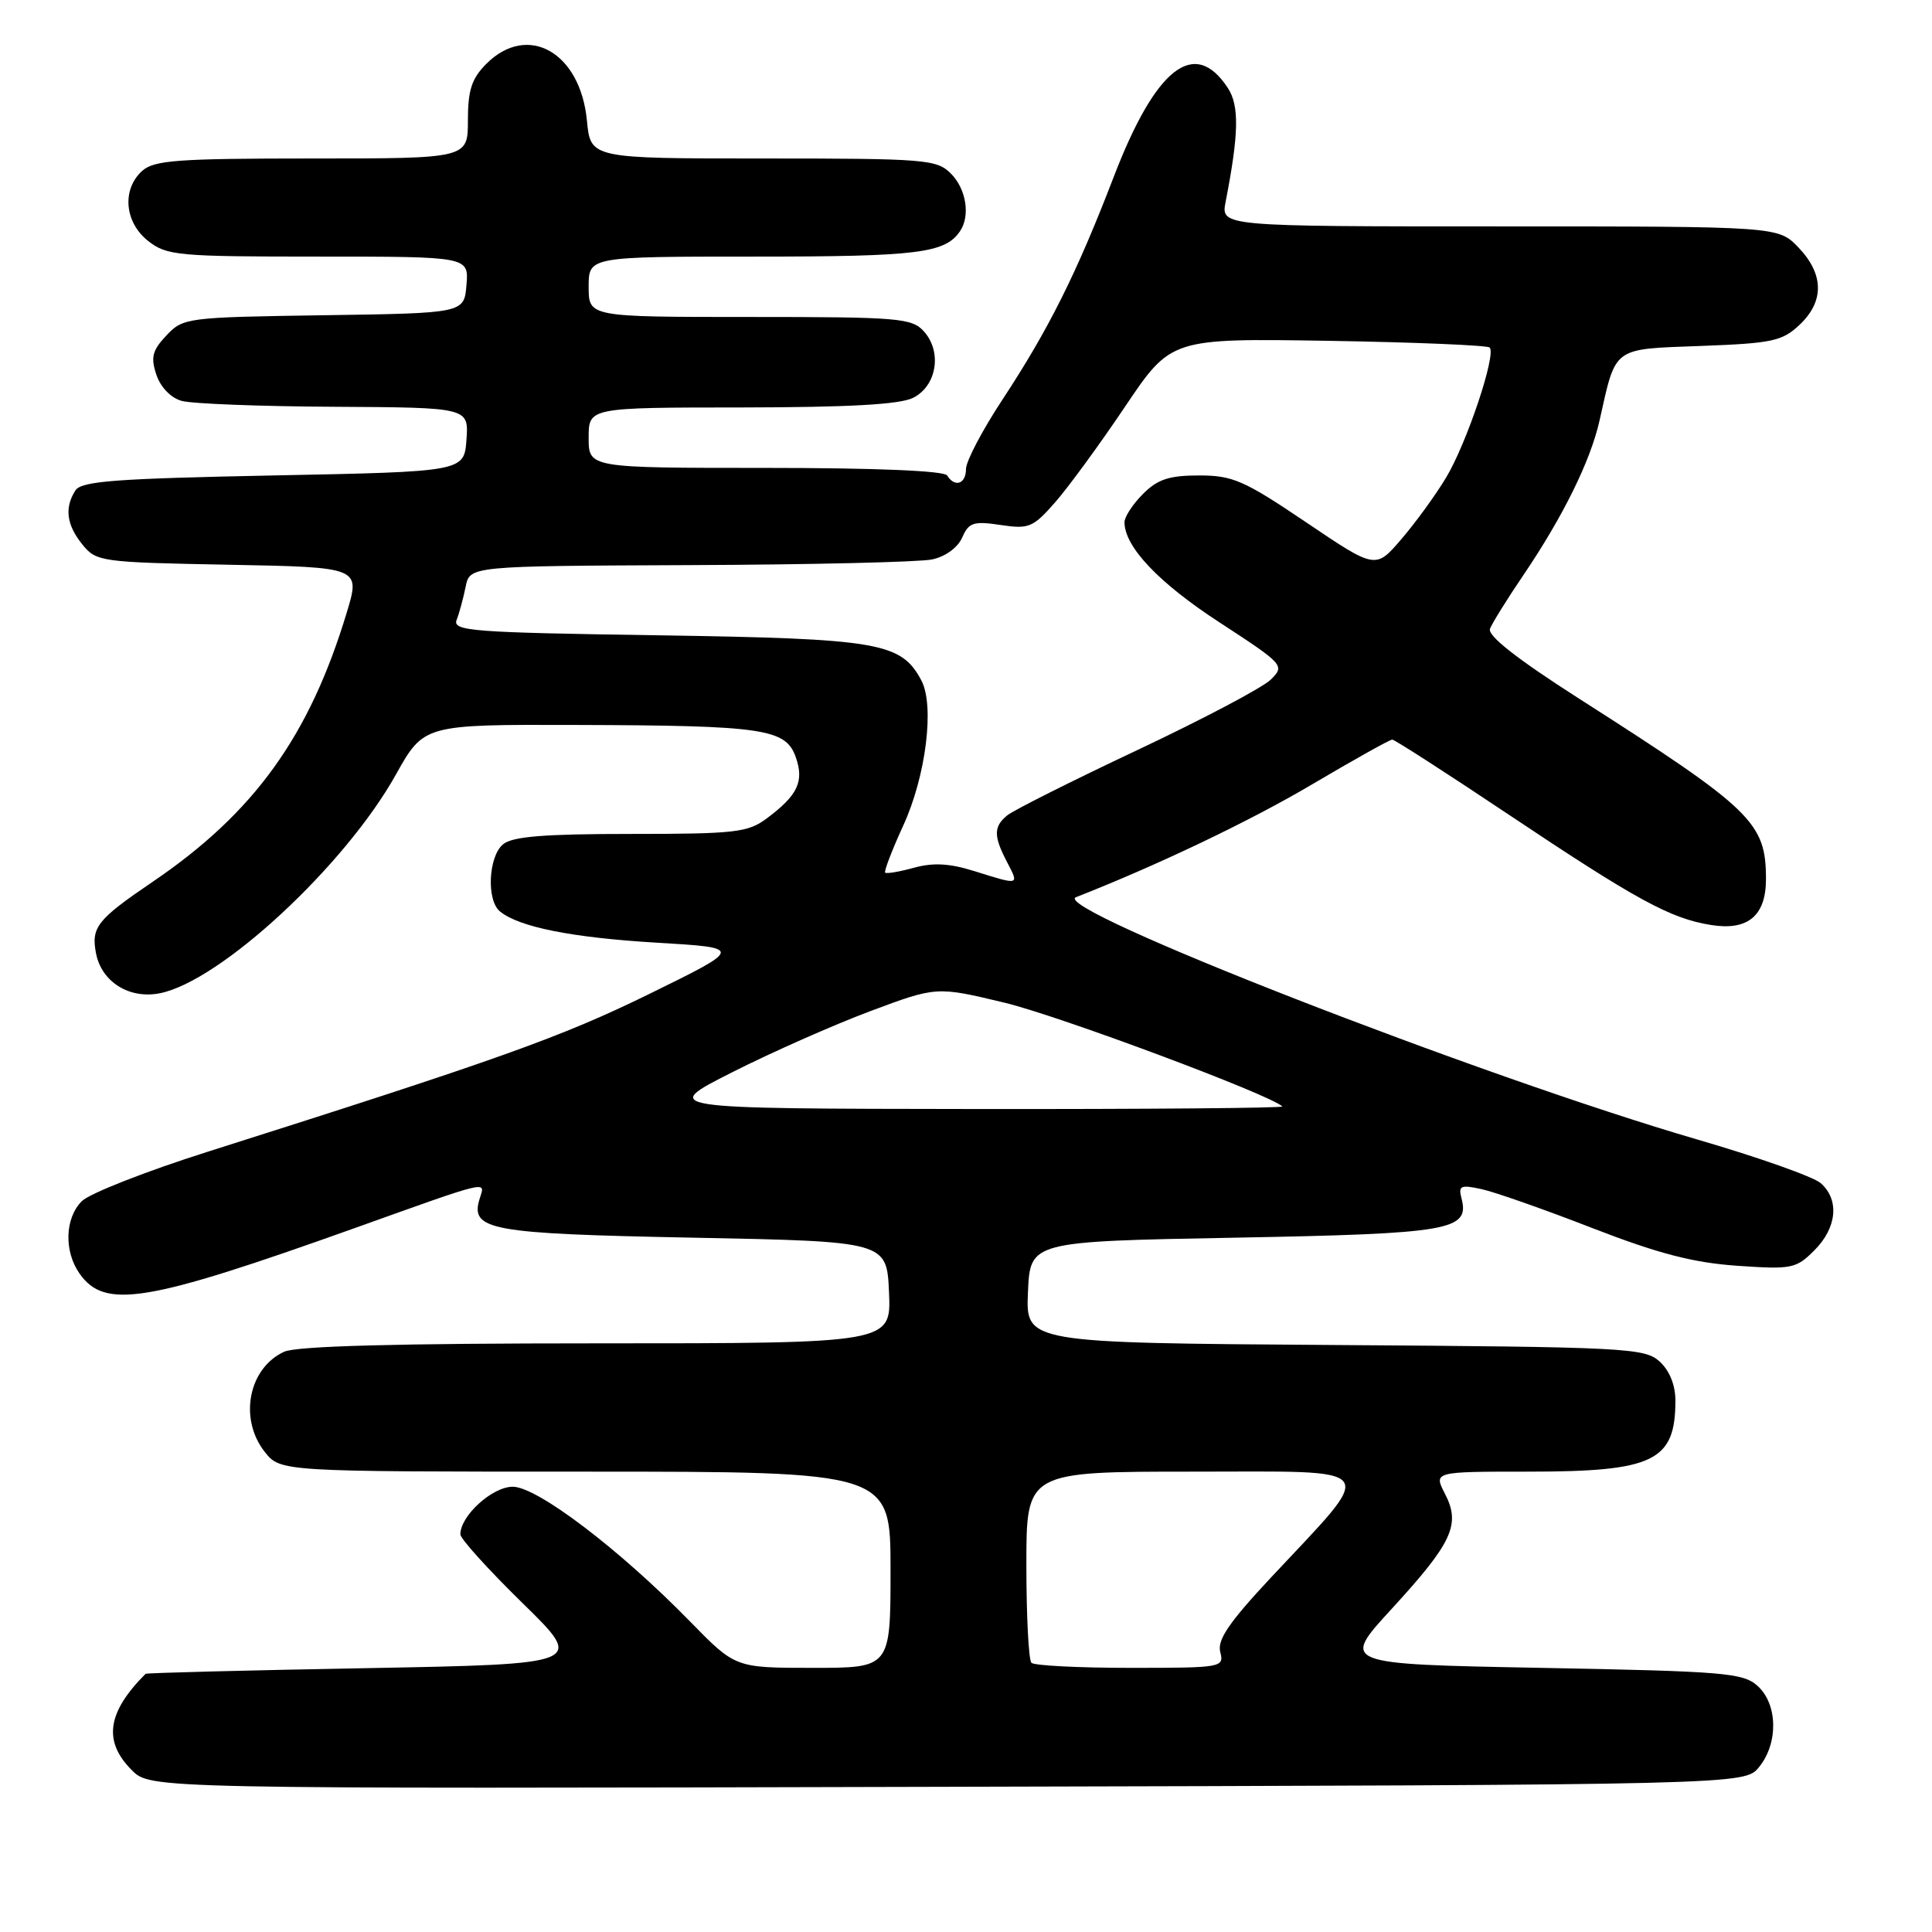 <?xml version="1.0" encoding="UTF-8" standalone="no"?>
<!DOCTYPE svg PUBLIC "-//W3C//DTD SVG 1.1//EN" "http://www.w3.org/Graphics/SVG/1.1/DTD/svg11.dtd" >
<svg xmlns="http://www.w3.org/2000/svg" xmlns:xlink="http://www.w3.org/1999/xlink" version="1.1" viewBox="0 0 256 256">
 <g >
 <path fill="currentColor"
d=" M 233.09 234.14 C 235.66 230.97 235.56 225.82 232.90 223.40 C 230.97 221.66 228.54 221.46 204.24 221.00 C 177.68 220.50 177.68 220.50 184.39 213.20 C 192.46 204.40 193.57 202.01 191.47 197.94 C 189.95 195.00 189.95 195.00 202.52 195.00 C 219.15 195.00 222.00 193.62 222.00 185.57 C 222.00 183.53 221.22 181.60 219.90 180.40 C 217.91 178.61 215.49 178.48 176.85 178.22 C 135.91 177.94 135.91 177.94 136.21 171.22 C 136.50 164.50 136.50 164.50 163.60 164.00 C 192.26 163.47 194.77 163.03 193.65 158.76 C 193.22 157.11 193.55 156.96 196.33 157.57 C 198.07 157.95 204.68 160.27 211.00 162.73 C 219.75 166.12 224.34 167.31 230.17 167.72 C 237.43 168.22 237.98 168.11 240.42 165.67 C 243.41 162.68 243.76 158.97 241.25 156.77 C 240.29 155.93 232.97 153.34 225.00 151.02 C 196.16 142.63 138.92 120.31 142.58 118.88 C 153.44 114.62 165.67 108.78 173.90 103.91 C 179.40 100.66 184.16 98.00 184.48 98.00 C 184.79 98.00 191.68 102.44 199.79 107.86 C 216.83 119.25 221.32 121.71 226.74 122.57 C 231.60 123.35 234.00 121.34 234.00 116.49 C 234.00 108.97 232.22 107.26 209.20 92.55 C 201.05 87.34 197.08 84.23 197.43 83.32 C 197.72 82.57 199.70 79.38 201.84 76.23 C 207.10 68.47 210.76 61.05 211.95 55.71 C 214.16 45.84 213.57 46.28 225.38 45.84 C 234.81 45.49 236.15 45.21 238.44 43.05 C 241.74 39.95 241.70 36.34 238.31 32.80 C 235.63 30.00 235.63 30.00 198.70 30.00 C 161.77 30.00 161.77 30.00 162.40 26.75 C 164.16 17.72 164.23 14.00 162.69 11.65 C 158.28 4.92 153.13 8.95 147.55 23.50 C 142.67 36.20 138.97 43.61 132.87 52.89 C 130.19 56.95 128.00 61.11 128.00 62.14 C 128.00 64.13 126.52 64.64 125.50 63.00 C 125.12 62.38 115.99 62.00 101.44 62.00 C 78.00 62.00 78.00 62.00 78.00 58.00 C 78.00 54.00 78.00 54.00 98.25 53.99 C 112.51 53.97 119.24 53.60 121.00 52.71 C 124.13 51.14 124.86 46.61 122.42 43.91 C 120.82 42.14 119.09 42.00 99.35 42.00 C 78.00 42.00 78.00 42.00 78.00 38.00 C 78.00 34.00 78.00 34.00 100.07 34.00 C 121.66 34.00 125.27 33.55 127.23 30.60 C 128.59 28.57 128.02 25.02 126.00 23.00 C 124.12 21.12 122.67 21.00 101.13 21.00 C 78.25 21.00 78.25 21.00 77.77 15.97 C 76.90 6.92 69.93 2.98 64.45 8.45 C 62.50 10.41 62.00 11.93 62.00 15.95 C 62.00 21.00 62.00 21.00 41.33 21.00 C 23.50 21.00 20.41 21.23 18.83 22.65 C 16.12 25.11 16.50 29.46 19.63 31.93 C 22.10 33.87 23.55 34.00 42.20 34.00 C 62.12 34.00 62.12 34.00 61.81 37.75 C 61.50 41.50 61.50 41.50 42.90 41.77 C 24.72 42.04 24.26 42.10 22.05 44.45 C 20.18 46.43 19.95 47.35 20.72 49.65 C 21.27 51.31 22.64 52.72 24.07 53.12 C 25.41 53.50 34.51 53.85 44.31 53.90 C 62.11 54.00 62.11 54.00 61.81 58.25 C 61.50 62.50 61.50 62.50 36.21 63.00 C 15.20 63.42 10.76 63.75 9.98 65.00 C 8.52 67.31 8.82 69.55 10.91 72.14 C 12.76 74.43 13.33 74.51 30.29 74.83 C 47.77 75.16 47.77 75.16 45.94 81.19 C 40.98 97.58 33.66 107.73 20.19 116.87 C 12.87 121.84 12.06 122.87 12.72 126.31 C 13.45 130.11 17.14 132.42 21.19 131.61 C 29.21 130.01 45.69 114.74 52.45 102.65 C 56.17 96.00 56.17 96.00 76.34 96.06 C 101.18 96.13 104.12 96.56 105.44 100.32 C 106.58 103.55 105.71 105.38 101.59 108.45 C 99.10 110.31 97.40 110.50 83.58 110.50 C 72.11 110.50 67.90 110.84 66.66 111.87 C 64.71 113.49 64.44 119.30 66.25 120.77 C 68.79 122.85 75.81 124.24 87.00 124.91 C 98.50 125.59 98.50 125.59 86.00 131.72 C 74.35 137.43 66.15 140.36 27.59 152.59 C 19.40 155.18 11.86 158.14 10.84 159.16 C 8.60 161.40 8.46 165.78 10.53 168.74 C 13.88 173.52 19.30 172.63 47.00 162.73 C 65.08 156.26 64.31 156.45 63.58 158.76 C 62.23 163.01 64.72 163.47 91.90 164.00 C 117.50 164.50 117.50 164.50 117.80 171.25 C 118.09 178.00 118.09 178.00 79.09 178.00 C 52.64 178.00 39.31 178.36 37.66 179.11 C 32.93 181.27 31.62 187.98 35.07 192.37 C 37.15 195.00 37.15 195.00 77.57 195.00 C 118.00 195.00 118.00 195.00 118.00 208.00 C 118.00 221.00 118.00 221.00 107.72 221.00 C 97.44 221.00 97.44 221.00 91.47 214.89 C 82.12 205.31 71.18 197.00 67.94 197.00 C 65.23 197.00 61.00 200.85 61.00 203.31 C 61.00 203.89 64.71 207.99 69.25 212.43 C 77.50 220.50 77.50 220.50 48.50 221.04 C 32.55 221.33 19.41 221.67 19.29 221.79 C 14.19 226.90 13.64 230.73 17.47 234.56 C 19.94 237.03 19.94 237.03 125.56 236.76 C 231.18 236.50 231.18 236.50 233.09 234.14 Z  M 136.67 220.33 C 136.30 219.97 136.00 214.12 136.00 207.33 C 136.00 195.00 136.00 195.00 158.07 195.00 C 183.38 195.00 182.57 193.89 168.41 209.03 C 162.84 214.99 161.27 217.30 161.69 218.90 C 162.22 220.95 161.93 221.00 149.78 221.00 C 142.94 221.00 137.03 220.70 136.67 220.33 Z  M 97.00 142.09 C 102.22 139.45 110.46 135.80 115.30 133.99 C 124.10 130.70 124.10 130.70 133.10 132.86 C 140.32 134.60 168.21 145.01 169.92 146.61 C 170.15 146.82 151.70 146.98 128.92 146.95 C 87.50 146.90 87.50 146.90 97.00 142.09 Z  M 129.05 115.41 C 125.83 114.40 123.65 114.28 121.11 114.98 C 119.19 115.51 117.47 115.80 117.29 115.63 C 117.12 115.45 118.19 112.65 119.68 109.40 C 122.70 102.84 123.86 93.48 122.08 90.15 C 119.39 85.12 116.50 84.63 87.19 84.18 C 62.42 83.81 59.93 83.62 60.51 82.13 C 60.86 81.24 61.39 79.26 61.70 77.75 C 62.25 75.00 62.25 75.00 91.38 74.88 C 107.39 74.82 121.85 74.48 123.50 74.13 C 125.27 73.76 126.91 72.56 127.50 71.22 C 128.37 69.23 128.99 69.03 132.57 69.56 C 136.33 70.13 136.88 69.90 139.81 66.56 C 141.55 64.58 145.72 58.88 149.07 53.89 C 155.17 44.83 155.17 44.83 176.00 45.16 C 187.46 45.35 197.08 45.75 197.39 46.05 C 198.29 46.96 194.36 58.71 191.63 63.26 C 190.23 65.59 187.55 69.28 185.67 71.46 C 182.27 75.42 182.27 75.42 173.07 69.21 C 164.85 63.66 163.35 63.00 158.89 63.00 C 154.93 63.00 153.40 63.50 151.45 65.45 C 150.10 66.80 149.00 68.49 149.00 69.20 C 149.01 72.46 153.53 77.22 161.56 82.45 C 170.14 88.05 170.26 88.18 168.40 90.04 C 167.35 91.09 159.39 95.29 150.70 99.39 C 142.00 103.49 134.24 107.39 133.45 108.05 C 131.64 109.55 131.64 110.78 133.45 114.25 C 135.06 117.34 135.14 117.32 129.05 115.41 Z "/>
</g>
</svg>